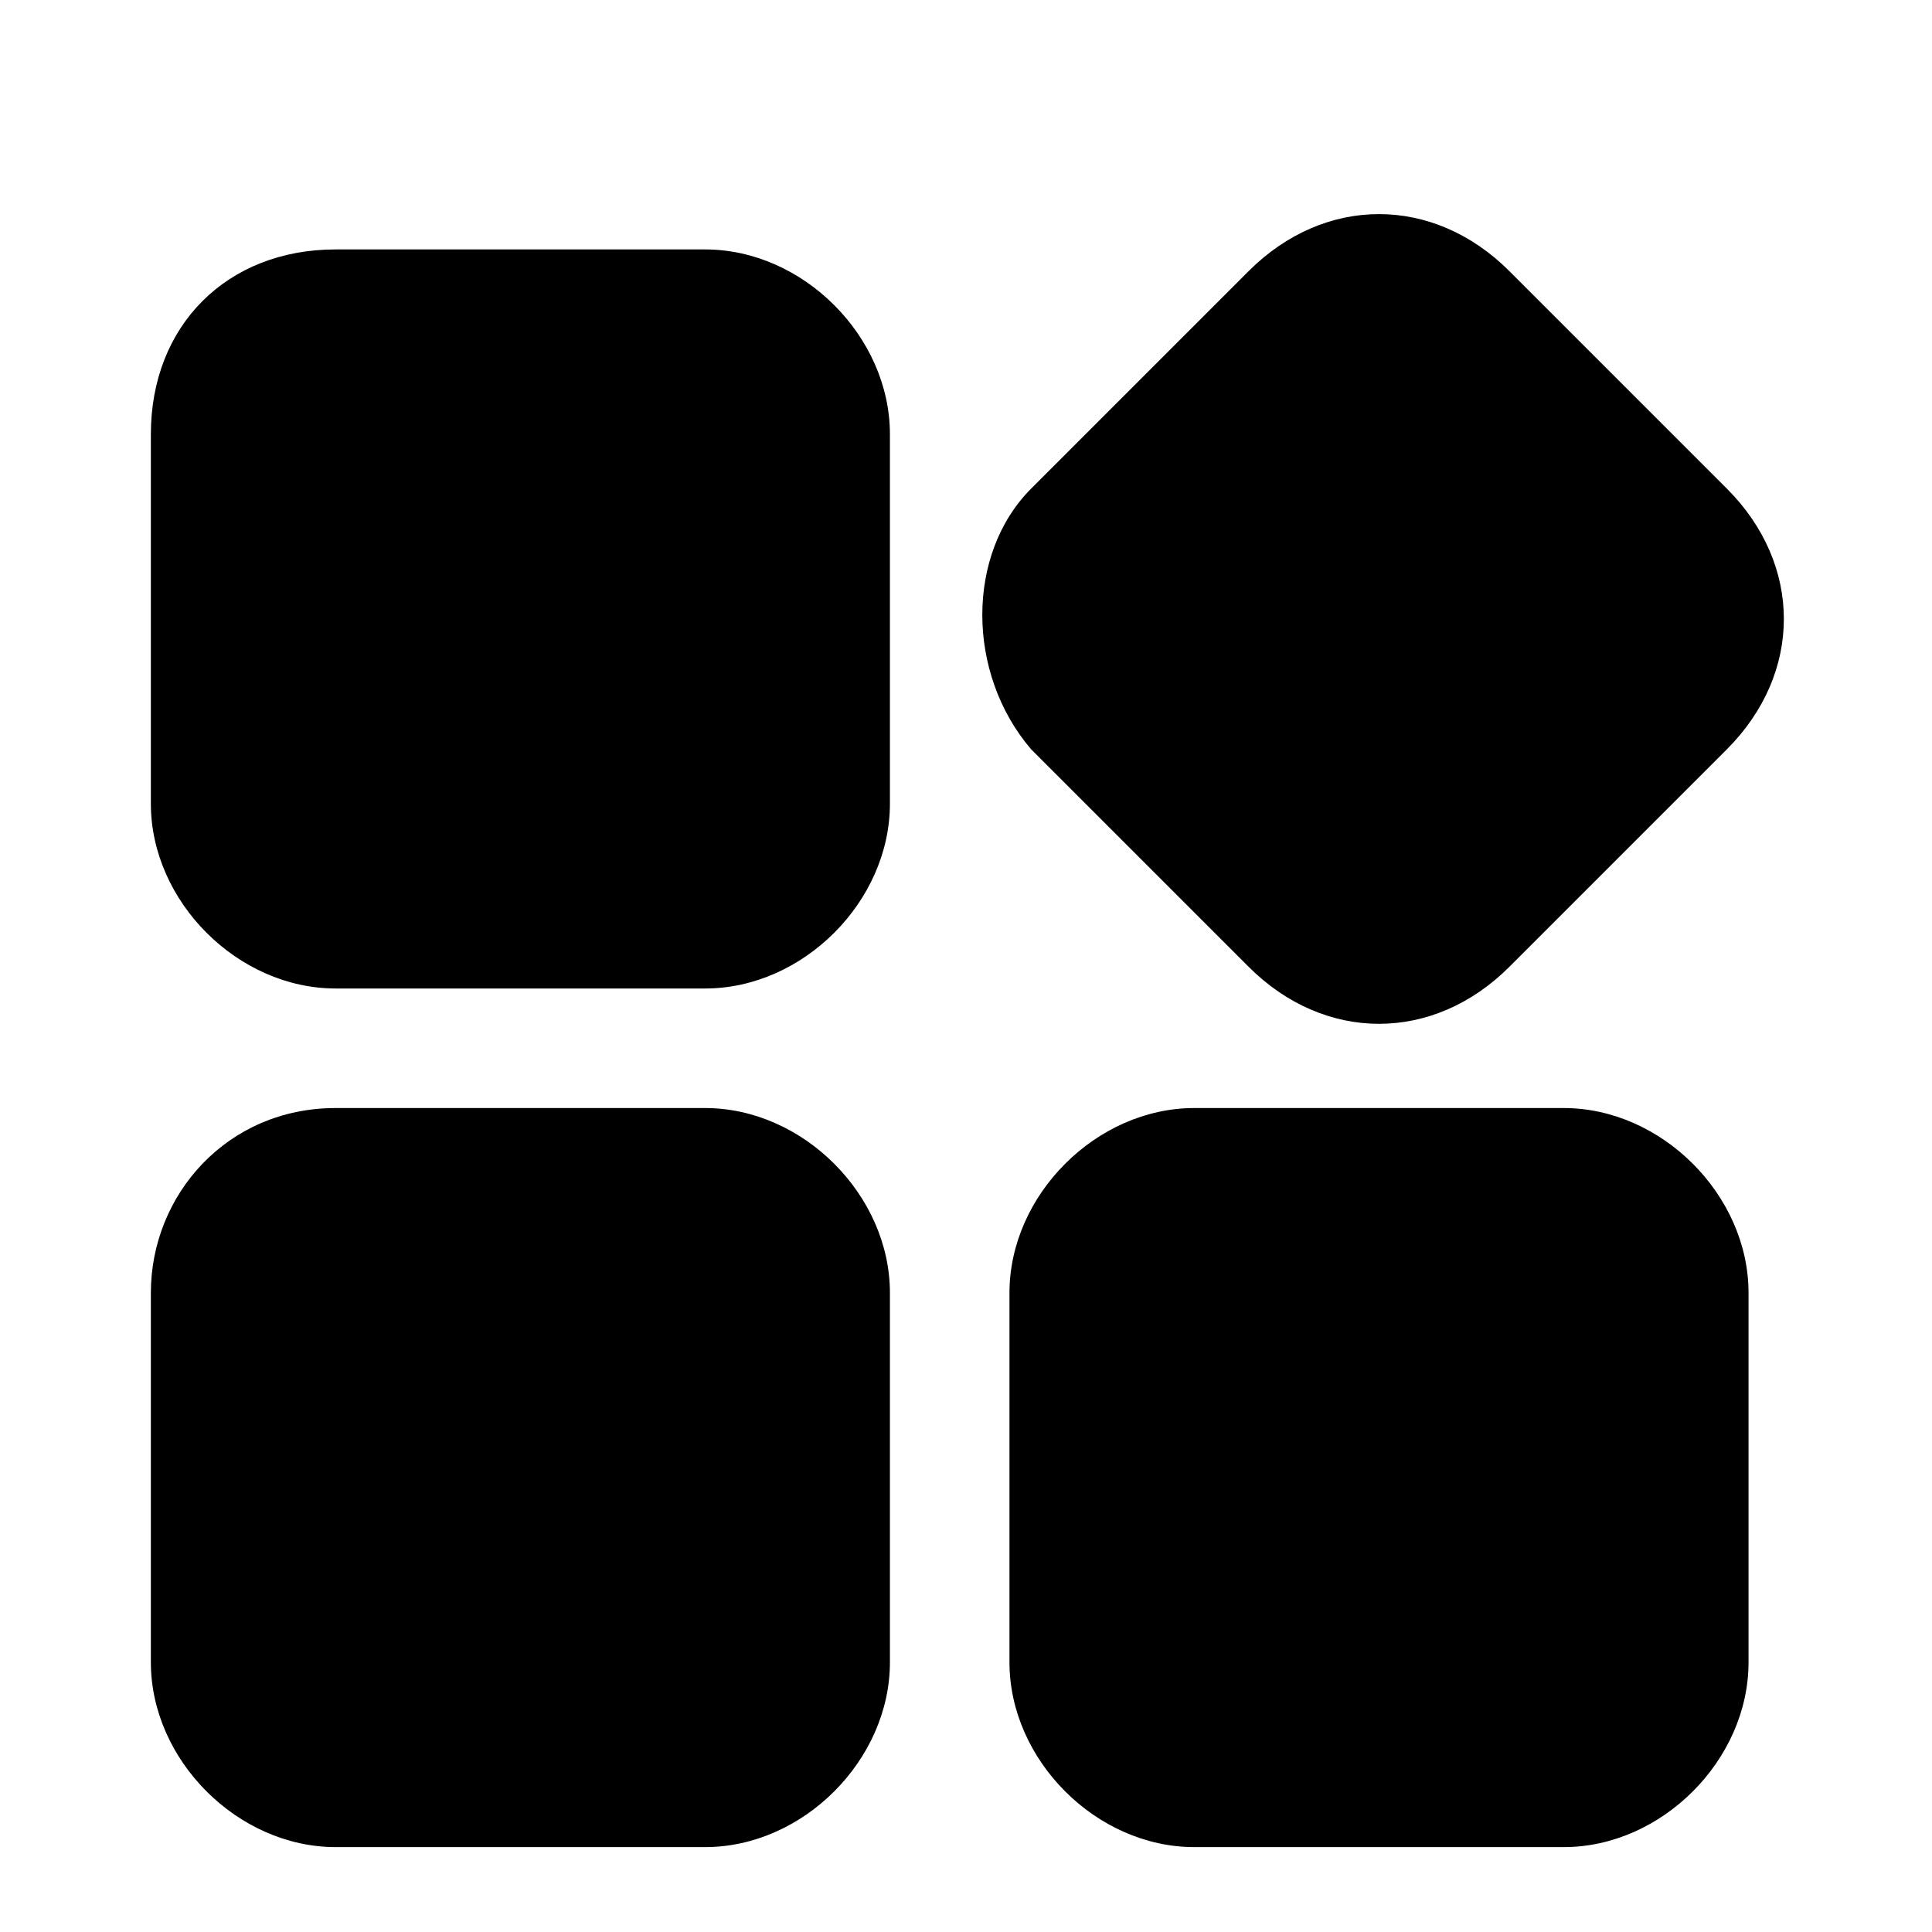 <?xml version="1.0" standalone="no"?><!DOCTYPE svg PUBLIC "-//W3C//DTD SVG 1.1//EN" "http://www.w3.org/Graphics/SVG/1.1/DTD/svg11.dtd"><svg t="1587891171557" class="icon" viewBox="0 0 1024 1024" version="1.1" xmlns="http://www.w3.org/2000/svg" p-id="7216" xmlns:xlink="http://www.w3.org/1999/xlink" width="64" height="64"><defs><style type="text/css"></style></defs><path d="M632.971 587.287h195.858c51.845 0 97.929 46.084 97.929 97.929v195.858c0 51.845-46.084 97.929-97.929 97.929h-195.858c-51.845 0-97.929-46.084-97.929-97.929v-195.858c0-51.845 46.084-97.929 97.929-97.929zM177.889 587.287h195.858c51.845 0 97.929 46.084 97.929 97.929v195.858c0 51.845-46.084 97.929-97.929 97.929H177.889c-51.845 0-97.929-46.084-97.929-97.929v-195.858c0-51.845 40.324-97.929 97.929-97.929zM177.889 132.204h195.858c51.845 0 97.929 46.084 97.929 97.929v195.858c0 51.845-46.084 97.929-97.929 97.929H177.889C126.044 523.921 79.96 477.837 79.96 425.992V230.133c0-57.605 40.324-97.929 97.929-97.929zM546.563 258.936l115.211-115.211c40.324-40.324 97.929-40.324 138.253 0l115.211 115.211c40.324 40.324 40.324 97.929 0 138.253l-115.211 115.211c-40.324 40.324-97.929 40.324-138.253 0l-115.211-115.211C512 356.865 512 293.499 546.563 258.936z" p-id="7217"></path></svg>